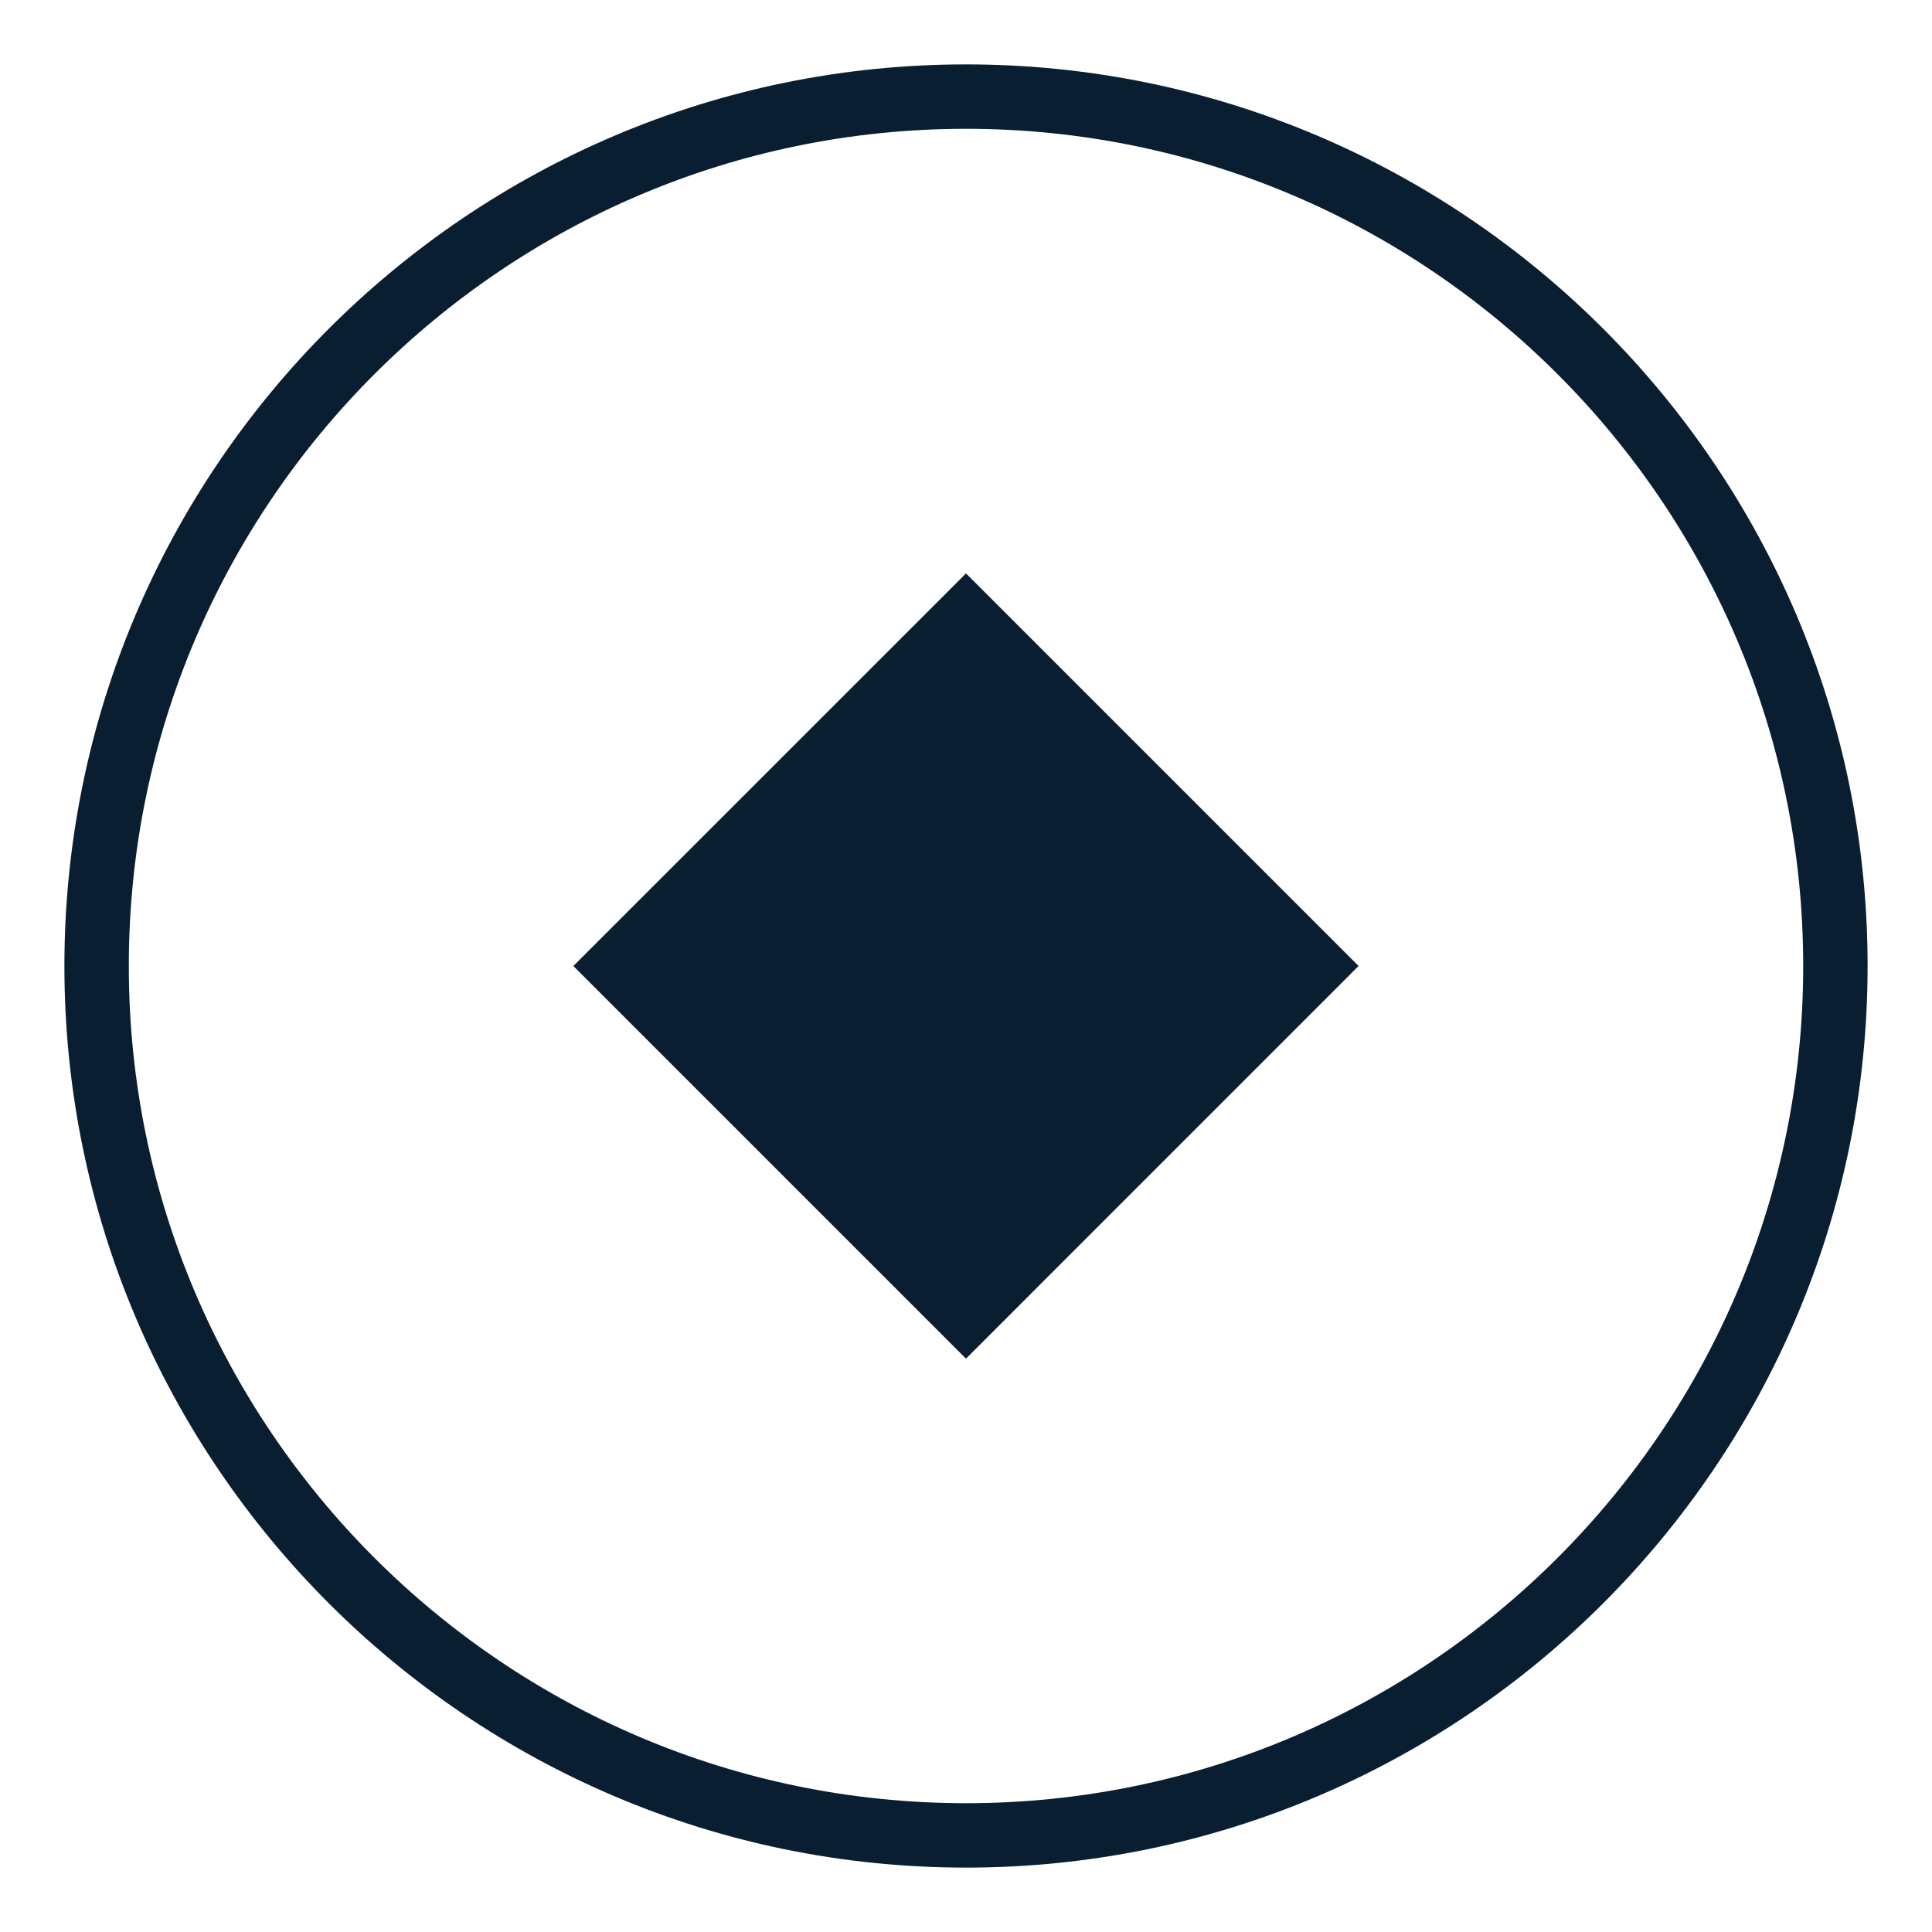 <svg xmlns="http://www.w3.org/2000/svg" width="30" height="30" version="1" viewBox="0 0 30 30"><path fill="#0a1e32" d="M15 1C7.28 1 1 7.28 1 15s6.28 14 14 14 14-6.28 14-14S22.72 1 15 1zm0 27C7.832 28 2 22.168 2 15S7.832 2 15 2s13 5.832 13 13-5.832 13-13 13z"/><path fill="#0a1e32" d="M8.903 15L15 8.904 21.096 15 15 21.097z"/></svg>
